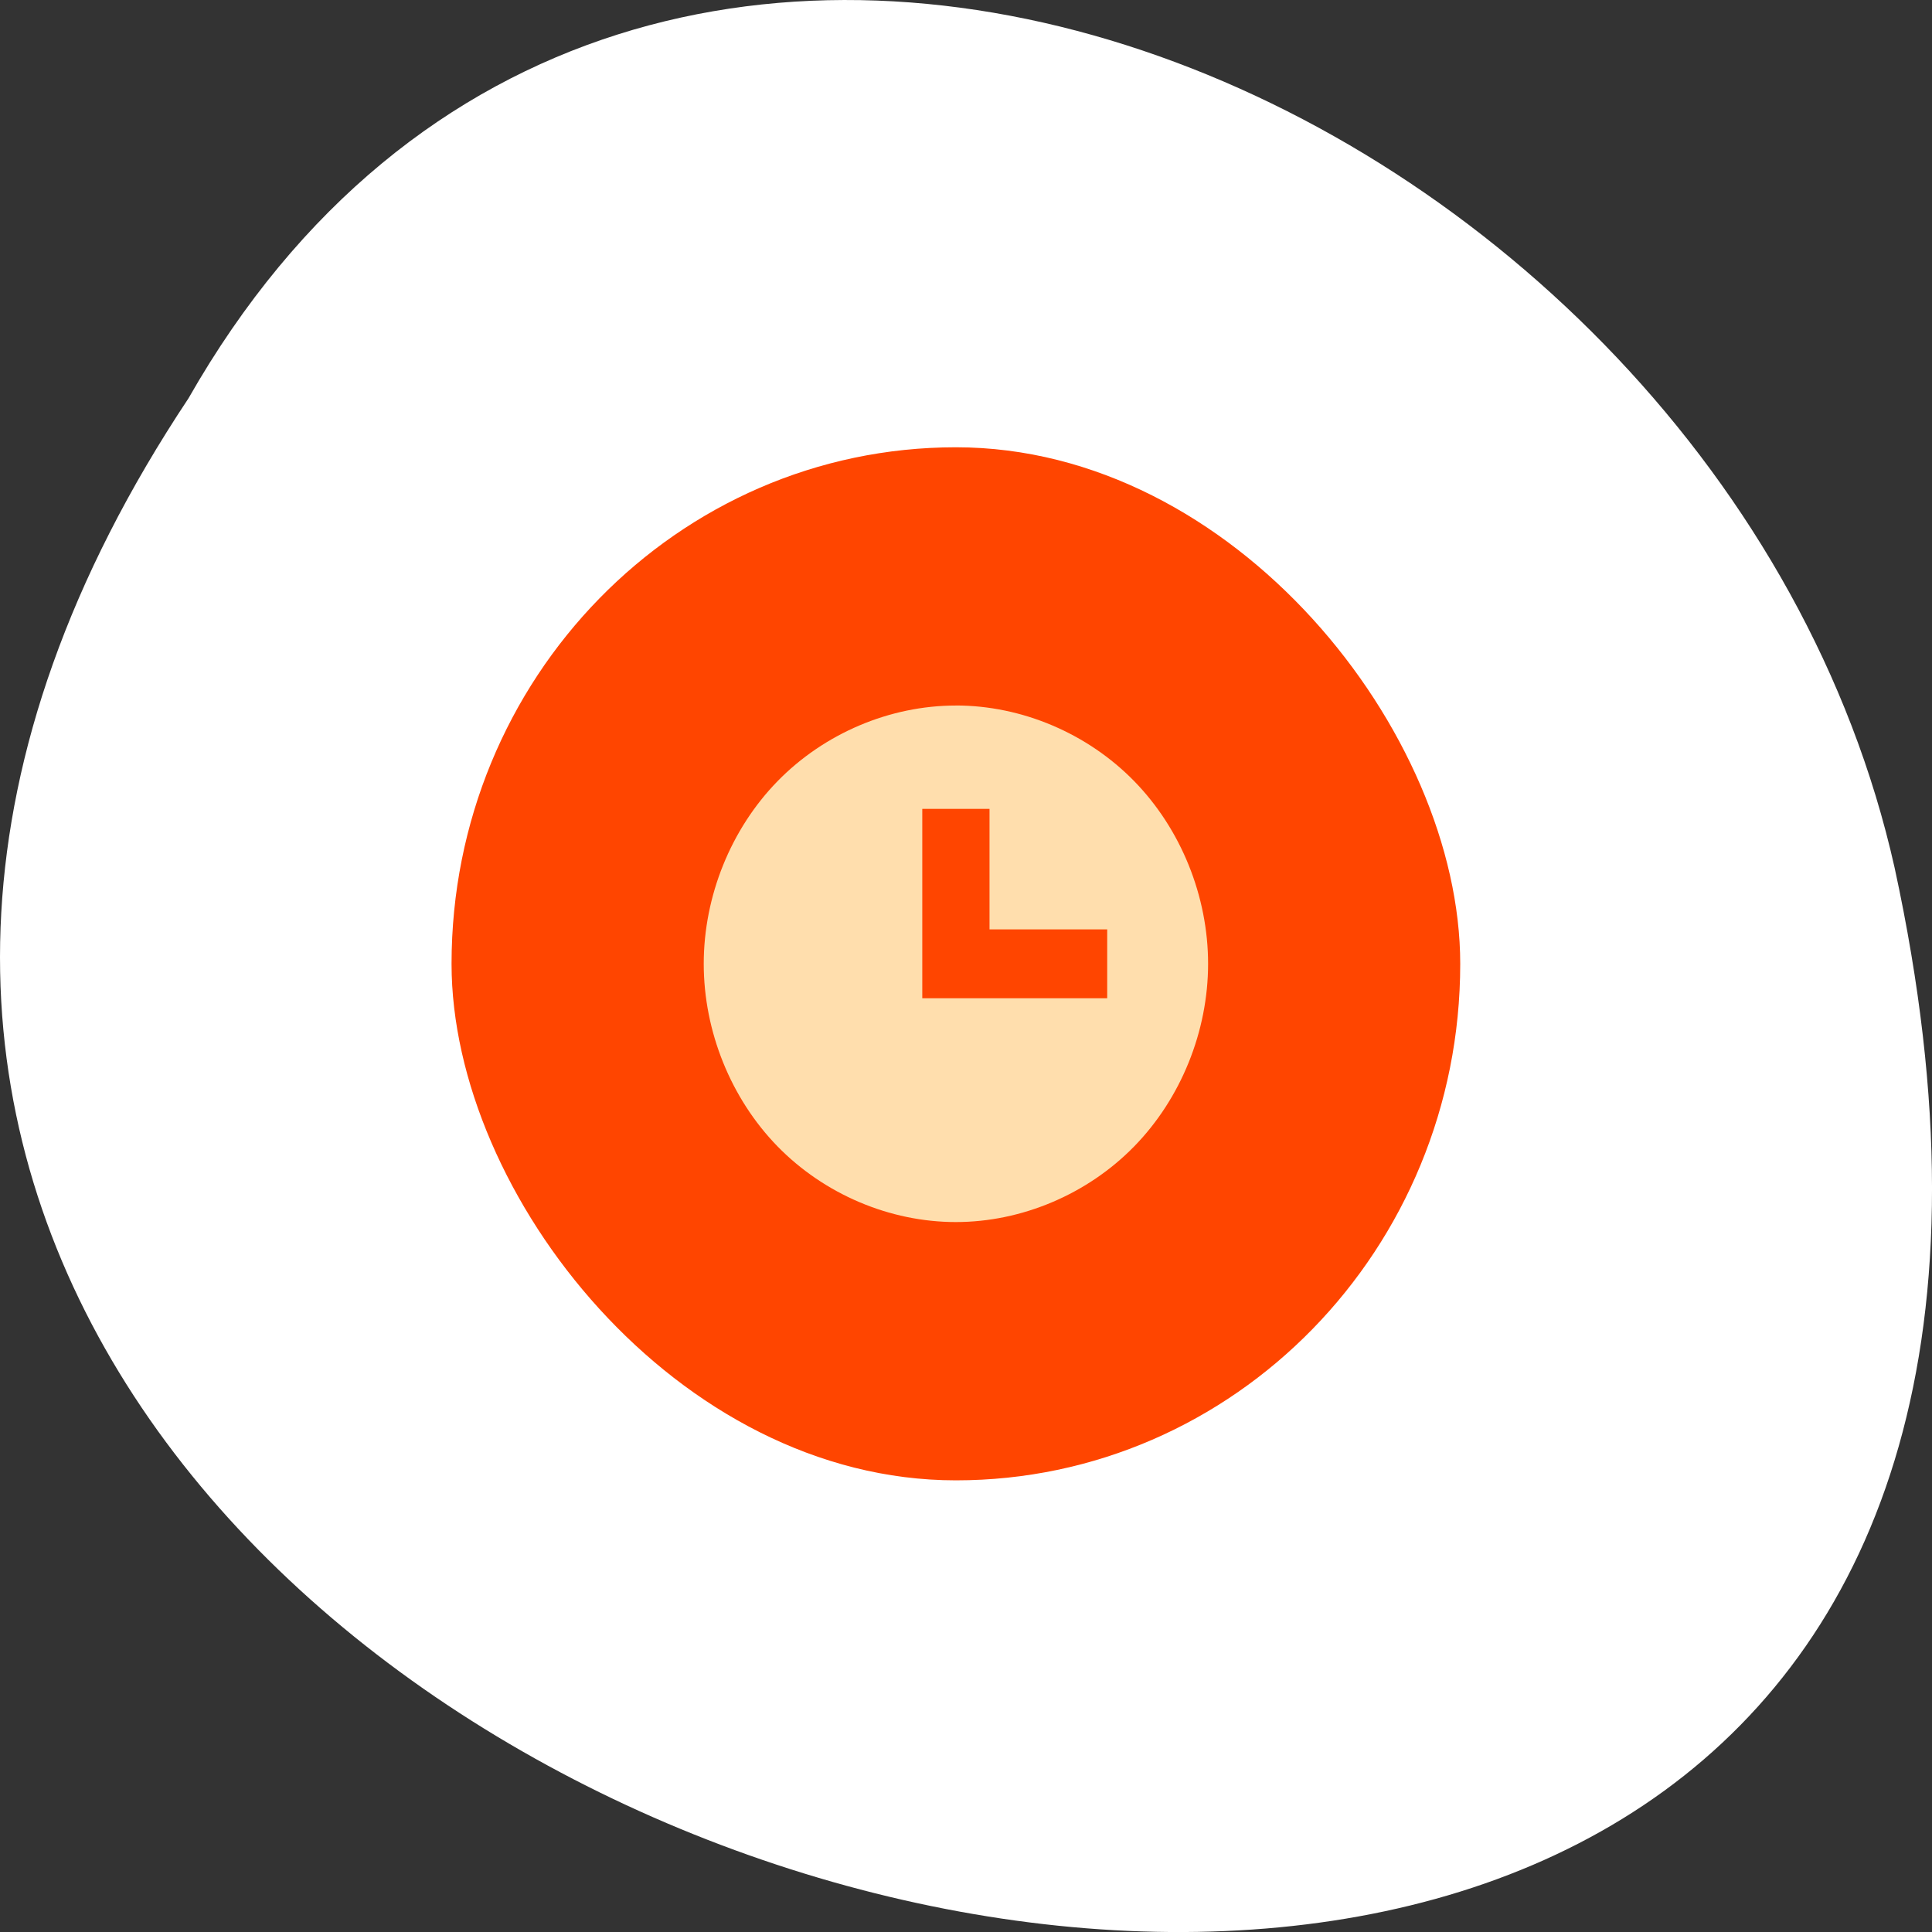 <svg xmlns="http://www.w3.org/2000/svg" viewBox="0 0 256 256"><rect x="0" y="0" width="256" height="256" fill="#333333" stroke="none"/><g transform="translate(0 -796.36)"><path d="m 24.975 849.14 c -127.95 192.46 280.09 311 226.07 62.2 -23.02 -102.82 -167.39 -165.22 -226.07 -62.2 z" style="fill:#fff;color:#000"/><g transform="matrix(2.978 0 0 3.05 55.19 849.63)" style="fill:#ff4500"><rect y="1.966" x="1.559" height="44.881" width="44.881" rx="22.441"/><g style="fill-rule:evenodd"><path d="m 23.996 13.186 c -2.938 0 -5.856 1.21 -7.932 3.287 -2.076 2.077 -3.284 4.996 -3.284 7.933 0 2.937 1.209 5.856 3.284 7.933 2.076 2.077 4.994 3.287 7.932 3.287 2.938 0 5.858 -1.209 7.936 -3.286 2.078 -2.077 3.289 -4.997 3.289 -7.935 0 -2.938 -1.21 -5.857 -3.289 -7.935 -2.078 -2.077 -4.998 -3.286 -7.936 -3.286 z" style="fill:#ffdead"/><path d="m 22.504 17.675 v 8.228 h 1.496 h 1.496 h 5.236 v -2.992 h -5.236 v -5.236 h -2.992 z"/></g></g></g></svg>